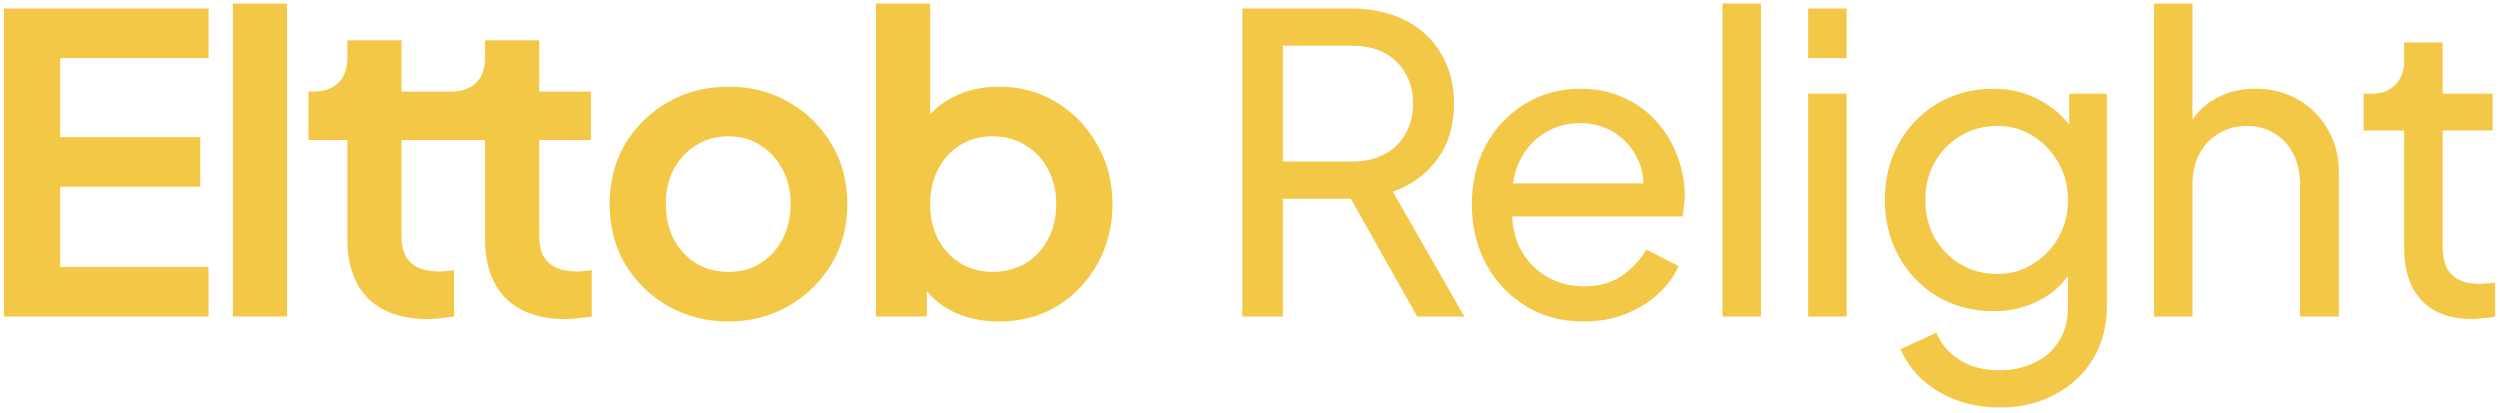<svg width="387" height="64" viewBox="0 0 387 64" fill="none" xmlns="http://www.w3.org/2000/svg">
<path fill-rule="evenodd" clip-rule="evenodd" d="M0.608 1.32V49H32.288V41.32H9.312V28.904H31.008V21.224H9.312V9H32.288V1.32H0.608ZM36.046 0.552V49H44.43V0.552H36.046ZM56.971 46.184C59.147 48.317 62.198 49.384 66.123 49.384C66.763 49.384 67.467 49.341 68.235 49.256C69.003 49.171 69.686 49.085 70.283 49V41.832C69.899 41.875 69.494 41.917 69.067 41.96C68.683 42.003 68.342 42.024 68.043 42.024C66.678 42.024 65.547 41.811 64.651 41.384C63.798 40.957 63.158 40.339 62.731 39.528C62.347 38.717 62.155 37.736 62.155 36.584V21.672H69.073H70.155H75.089V37.032C75.089 40.957 76.156 44.008 78.289 46.184C80.465 48.317 83.516 49.384 87.441 49.384C88.081 49.384 88.785 49.341 89.553 49.256C90.321 49.171 91.004 49.085 91.601 49V41.832C91.217 41.875 90.812 41.917 90.385 41.96C90.001 42.003 89.66 42.024 89.361 42.024C87.996 42.024 86.865 41.811 85.969 41.384C85.116 40.957 84.476 40.339 84.049 39.528C83.665 38.717 83.473 37.736 83.473 36.584V21.672H91.473V14.184H83.473V6.248H75.089V8.936C75.089 10.643 74.62 11.944 73.681 12.84C72.742 13.736 71.42 14.184 69.713 14.184H69.073H62.155V6.248H53.771V8.936C53.771 10.643 53.302 11.944 52.363 12.84C51.425 13.736 50.102 14.184 48.395 14.184H47.755V21.672H53.771V37.032C53.771 40.957 54.838 44.008 56.971 46.184ZM103.454 47.4C106.27 48.979 109.385 49.768 112.798 49.768C116.169 49.768 119.241 48.979 122.014 47.4C124.787 45.821 127.006 43.667 128.67 40.936C130.334 38.205 131.166 35.091 131.166 31.592C131.166 28.051 130.334 24.936 128.67 22.248C127.049 19.517 124.851 17.363 122.078 15.784C119.305 14.205 116.211 13.416 112.798 13.416C109.342 13.416 106.227 14.205 103.454 15.784C100.681 17.363 98.462 19.517 96.798 22.248C95.177 24.979 94.366 28.093 94.366 31.592C94.366 35.091 95.177 38.205 96.798 40.936C98.462 43.667 100.681 45.821 103.454 47.4ZM117.726 40.744C116.318 41.64 114.675 42.088 112.798 42.088C110.878 42.088 109.193 41.64 107.742 40.744C106.291 39.848 105.139 38.611 104.286 37.032C103.475 35.411 103.07 33.597 103.07 31.592C103.07 29.544 103.475 27.752 104.286 26.216C105.139 24.637 106.291 23.4 107.742 22.504C109.193 21.565 110.878 21.096 112.798 21.096C114.675 21.096 116.318 21.565 117.726 22.504C119.177 23.4 120.307 24.637 121.118 26.216C121.971 27.752 122.398 29.544 122.398 31.592C122.398 33.597 121.971 35.411 121.118 37.032C120.307 38.611 119.177 39.848 117.726 40.744ZM147.636 48.296C149.769 49.277 152.095 49.768 154.612 49.768C157.983 49.768 160.991 48.979 163.636 47.4C166.281 45.779 168.372 43.581 169.908 40.808C171.444 38.035 172.212 34.963 172.212 31.592C172.212 28.179 171.423 25.107 169.844 22.376C168.308 19.645 166.217 17.469 163.572 15.848C160.927 14.227 157.961 13.416 154.676 13.416C151.988 13.416 149.62 13.949 147.572 15.016C146.18 15.712 144.986 16.605 143.988 17.695V0.552H135.604V49H143.476V45.066C144.596 46.409 145.982 47.486 147.636 48.296ZM158.772 40.744C157.279 41.64 155.572 42.088 153.652 42.088C151.817 42.088 150.153 41.64 148.66 40.744C147.209 39.848 146.057 38.611 145.204 37.032C144.393 35.453 143.988 33.64 143.988 31.592C143.988 29.587 144.393 27.795 145.204 26.216C146.057 24.595 147.209 23.336 148.66 22.44C150.153 21.544 151.817 21.096 153.652 21.096C155.572 21.096 157.279 21.565 158.772 22.504C160.265 23.4 161.417 24.637 162.228 26.216C163.081 27.752 163.508 29.544 163.508 31.592C163.508 33.64 163.081 35.453 162.228 37.032C161.417 38.611 160.265 39.848 158.772 40.744ZM192.312 1.32V49H198.584V30.76H209.106L219.384 49H226.68L215.608 29.672C218.509 28.648 220.813 26.963 222.52 24.616C224.227 22.269 225.08 19.411 225.08 16.04C225.08 13.053 224.397 10.451 223.032 8.232C221.709 6.013 219.853 4.307 217.464 3.112C215.075 1.917 212.301 1.32 209.144 1.32H192.312ZM209.336 25H198.584V7.08H209.336C211.213 7.08 212.856 7.443 214.264 8.168C215.672 8.893 216.76 9.939 217.528 11.304C218.339 12.627 218.744 14.205 218.744 16.04C218.744 17.832 218.339 19.411 217.528 20.776C216.76 22.141 215.672 23.187 214.264 23.912C212.856 24.637 211.213 25 209.336 25ZM236.226 47.4C238.829 48.979 241.794 49.768 245.122 49.768C247.512 49.768 249.666 49.384 251.586 48.616C253.549 47.848 255.234 46.824 256.642 45.544C258.093 44.221 259.16 42.771 259.842 41.192L254.85 38.632C253.869 40.296 252.589 41.661 251.01 42.728C249.432 43.795 247.49 44.328 245.186 44.328C243.096 44.328 241.154 43.816 239.362 42.792C237.613 41.725 236.248 40.253 235.266 38.376C234.557 36.925 234.165 35.304 234.089 33.512H260.482C260.568 33 260.632 32.467 260.674 31.912C260.76 31.315 260.802 30.781 260.802 30.312C260.802 28.179 260.418 26.131 259.65 24.168C258.925 22.163 257.858 20.392 256.45 18.856C255.085 17.277 253.4 16.04 251.394 15.144C249.432 14.205 247.17 13.736 244.61 13.736C241.453 13.736 238.594 14.525 236.034 16.104C233.517 17.64 231.512 19.752 230.018 22.44C228.568 25.128 227.842 28.2 227.842 31.656C227.842 35.069 228.589 38.163 230.082 40.936C231.576 43.667 233.624 45.821 236.226 47.4ZM234.213 28.392C234.384 27.154 234.714 26.023 235.202 25C236.141 23.08 237.442 21.608 239.106 20.584C240.77 19.56 242.605 19.048 244.61 19.048C246.616 19.048 248.408 19.56 249.986 20.584C251.565 21.608 252.76 22.995 253.57 24.744C254.089 25.864 254.364 27.08 254.393 28.392H234.213ZM266.643 0.552V49H272.595V0.552H266.643ZM279.91 14.504V49H285.862V14.504H279.91ZM279.91 1.32V9H285.862V1.32H279.91ZM302.842 61.928C304.933 62.696 307.194 63.08 309.626 63.08C312.826 63.08 315.663 62.397 318.138 61.032C320.655 59.709 322.618 57.875 324.026 55.528C325.434 53.181 326.138 50.515 326.138 47.528V14.504H320.314V19.298C319.121 17.77 317.649 16.535 315.898 15.592C313.722 14.355 311.29 13.736 308.602 13.736C305.359 13.736 302.458 14.504 299.898 16.04C297.381 17.533 295.397 19.581 293.946 22.184C292.495 24.787 291.77 27.709 291.77 30.952C291.77 34.152 292.495 37.075 293.946 39.72C295.397 42.323 297.402 44.392 299.962 45.928C302.522 47.421 305.423 48.168 308.666 48.168C311.354 48.168 313.807 47.549 316.026 46.312C317.675 45.41 319.04 44.213 320.122 42.721V47.528C320.122 49.619 319.653 51.389 318.714 52.84C317.775 54.333 316.495 55.443 314.874 56.168C313.295 56.936 311.525 57.32 309.562 57.32C307.002 57.32 304.869 56.744 303.162 55.592C301.498 54.483 300.367 53.117 299.77 51.496L294.202 54.056C294.97 55.848 296.079 57.405 297.53 58.728C299.023 60.093 300.794 61.16 302.842 61.928ZM314.682 40.872C313.061 41.896 311.226 42.408 309.178 42.408C307.045 42.408 305.125 41.896 303.418 40.872C301.754 39.848 300.431 38.483 299.45 36.776C298.511 35.027 298.042 33.085 298.042 30.952C298.042 28.819 298.511 26.899 299.45 25.192C300.431 23.443 301.775 22.056 303.482 21.032C305.189 20.008 307.087 19.496 309.178 19.496C311.226 19.496 313.061 20.008 314.682 21.032C316.346 22.056 317.669 23.443 318.65 25.192C319.631 26.941 320.122 28.861 320.122 30.952C320.122 33.085 319.631 35.027 318.65 36.776C317.669 38.483 316.346 39.848 314.682 40.872ZM333.445 0.552V49H339.397V28.584C339.397 26.707 339.76 25.107 340.485 23.784C341.211 22.419 342.213 21.373 343.493 20.648C344.773 19.88 346.203 19.496 347.781 19.496C349.403 19.496 350.832 19.88 352.069 20.648C353.307 21.373 354.267 22.397 354.949 23.72C355.675 25.043 356.037 26.664 356.037 28.584V49H362.053V26.664C362.053 24.189 361.477 21.971 360.325 20.008C359.216 18.045 357.68 16.509 355.717 15.4C353.797 14.291 351.6 13.736 349.125 13.736C346.565 13.736 344.325 14.355 342.405 15.592C341.187 16.367 340.184 17.349 339.397 18.538V0.552H333.445ZM374.858 46.504C376.693 48.424 379.296 49.384 382.666 49.384C383.136 49.384 383.712 49.341 384.394 49.256C385.077 49.213 385.696 49.128 386.25 49V43.752C385.866 43.795 385.44 43.837 384.97 43.88C384.544 43.923 384.181 43.944 383.882 43.944C382.474 43.944 381.344 43.709 380.49 43.24C379.637 42.728 379.018 42.045 378.634 41.192C378.293 40.339 378.122 39.336 378.122 38.184V20.2H385.866V14.504H378.122V6.568H372.17V9.384C372.17 10.92 371.722 12.157 370.826 13.096C369.93 14.035 368.714 14.504 367.178 14.504H365.898V20.2H372.17V38.376C372.17 41.875 373.066 44.584 374.858 46.504Z" fill="#F3C846"/>
</svg>
